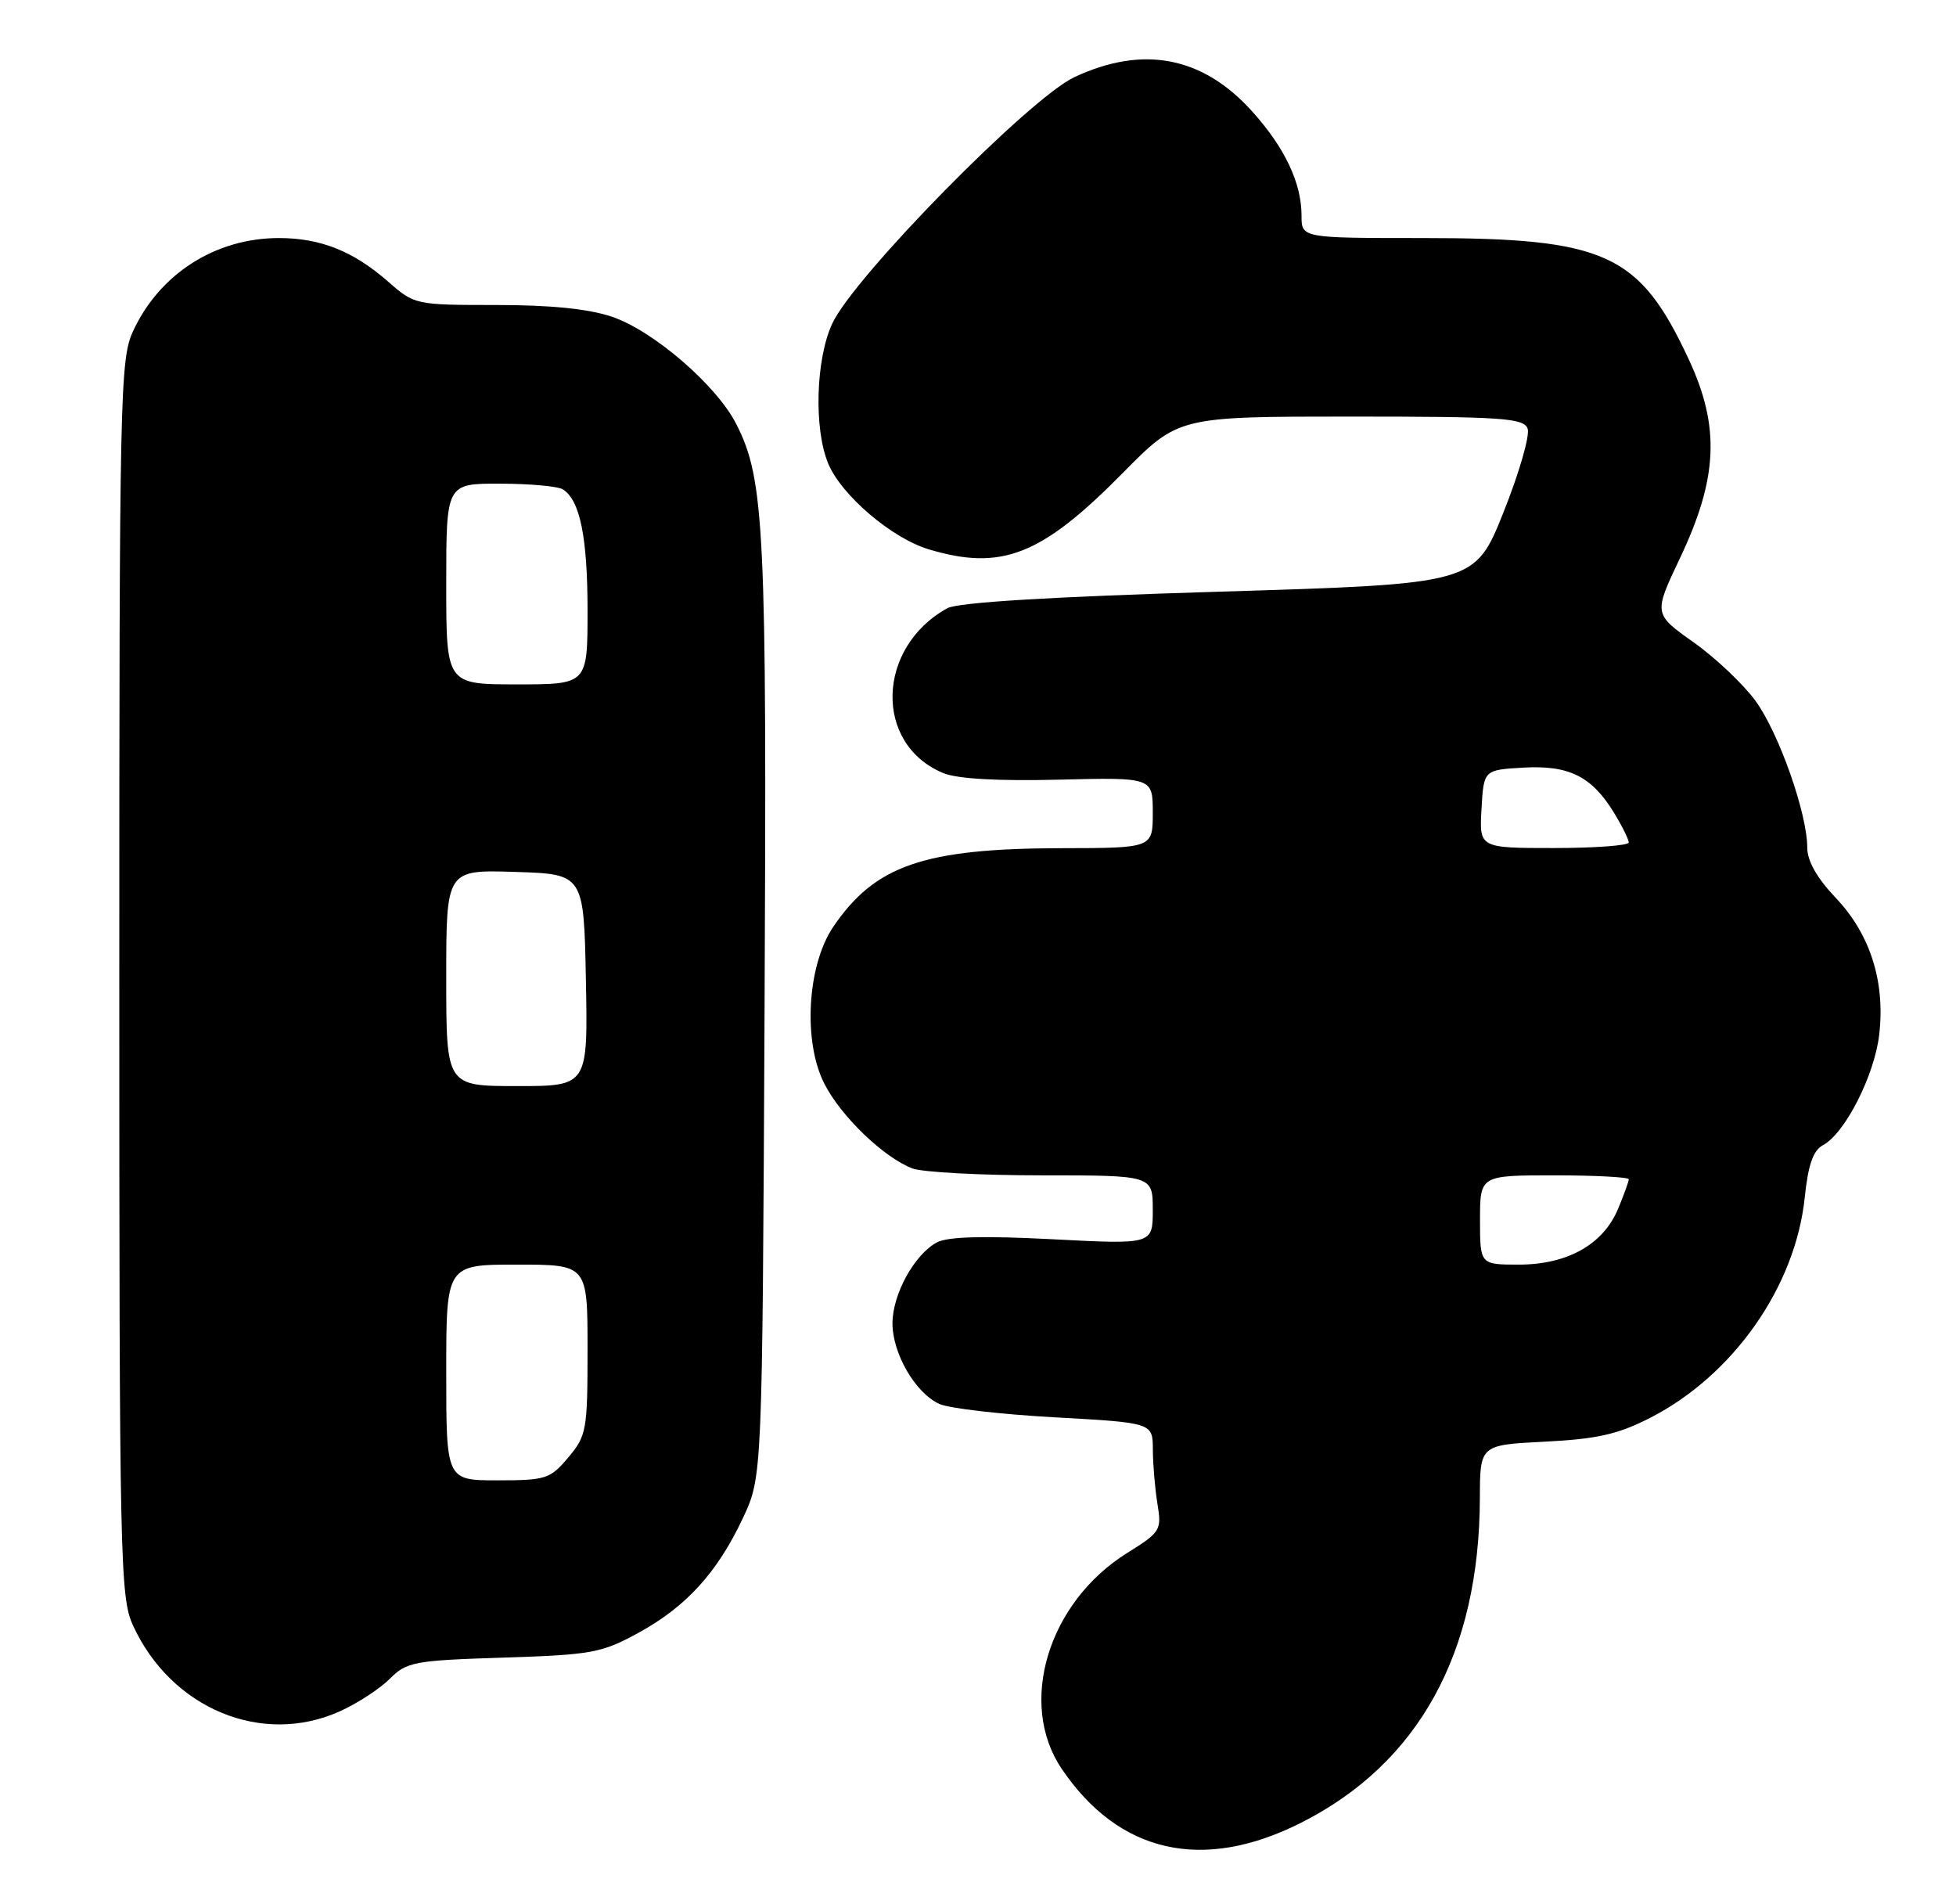 <?xml version="1.0" encoding="UTF-8" standalone="no"?>
<!DOCTYPE svg PUBLIC "-//W3C//DTD SVG 1.1//EN" "http://www.w3.org/Graphics/SVG/1.1/DTD/svg11.dtd" >
<svg xmlns="http://www.w3.org/2000/svg" xmlns:xlink="http://www.w3.org/1999/xlink" version="1.1" viewBox="0 0 263 256">
 <g >
 <path fill="currentColor"
d=" M 174.94 245.03 C 190.75 237.05 198.93 222.20 198.98 201.37 C 199.00 194.24 199.00 194.24 207.75 193.80 C 214.78 193.44 217.56 192.81 221.91 190.58 C 233.06 184.86 241.41 172.96 242.66 160.99 C 243.12 156.57 243.79 154.65 245.12 153.94 C 248.07 152.36 252.02 144.60 252.67 139.13 C 253.51 132.01 251.48 125.59 246.83 120.70 C 244.31 118.05 243.00 115.74 243.00 113.94 C 243.00 109.37 239.20 98.57 236.06 94.24 C 234.43 92.00 230.68 88.44 227.71 86.34 C 222.33 82.52 222.33 82.52 225.88 75.04 C 231.00 64.26 231.30 57.38 227.06 48.29 C 220.41 34.05 215.92 32.00 191.32 32.00 C 175.00 32.00 175.00 32.00 175.00 28.97 C 175.00 24.58 172.74 19.83 168.35 14.96 C 161.70 7.59 153.72 6.05 144.48 10.36 C 138.44 13.17 114.83 37.19 111.90 43.50 C 109.68 48.29 109.41 57.66 111.37 62.34 C 113.14 66.58 119.92 72.36 124.86 73.84 C 134.67 76.78 140.02 74.68 150.97 63.58 C 158.45 56.00 158.45 56.00 181.62 56.00 C 201.97 56.00 204.86 56.20 205.40 57.61 C 205.74 58.49 204.28 63.55 202.16 68.86 C 198.30 78.50 198.30 78.50 163.90 79.54 C 141.09 80.23 128.78 80.98 127.36 81.77 C 117.81 87.06 117.49 100.06 126.82 103.92 C 128.69 104.70 134.14 105.01 142.35 104.81 C 155.00 104.50 155.00 104.50 155.00 109.25 C 155.00 114.00 155.00 114.00 142.75 114.02 C 124.20 114.06 117.64 116.32 112.02 124.62 C 108.53 129.79 107.95 140.03 110.84 145.68 C 113.08 150.08 118.83 155.60 122.68 157.07 C 124.03 157.58 131.85 158.00 140.07 158.00 C 155.00 158.00 155.00 158.00 155.00 162.65 C 155.00 167.29 155.00 167.29 141.53 166.59 C 132.27 166.11 127.42 166.24 125.98 167.01 C 122.95 168.63 120.01 173.98 120.00 177.88 C 120.00 181.96 123.08 187.26 126.30 188.73 C 127.60 189.32 134.58 190.13 141.83 190.53 C 155.00 191.26 155.00 191.26 155.01 194.88 C 155.02 196.87 155.30 200.15 155.63 202.17 C 156.21 205.69 156.04 205.97 151.58 208.75 C 140.94 215.37 136.80 228.96 142.75 237.77 C 150.44 249.15 161.73 251.70 174.94 245.03 Z  M 45.74 230.03 C 48.08 228.97 51.08 227.01 52.42 225.67 C 54.69 223.40 55.70 223.21 67.67 222.83 C 79.55 222.45 80.89 222.21 85.82 219.51 C 92.28 215.98 96.45 211.40 99.90 204.05 C 102.50 198.50 102.50 198.50 102.80 136.00 C 103.12 71.13 102.80 64.44 98.99 56.99 C 96.35 51.80 87.88 44.49 82.32 42.59 C 79.16 41.52 74.09 41.00 66.70 41.00 C 55.88 41.00 55.73 40.97 52.20 37.87 C 47.53 33.77 43.10 32.00 37.50 32.00 C 28.98 32.00 21.46 36.80 17.90 44.50 C 16.14 48.29 16.04 52.82 16.04 131.50 C 16.04 209.89 16.15 214.72 17.88 218.50 C 23.02 229.71 35.27 234.78 45.74 230.03 Z  M 199.00 164.00 C 199.00 158.00 199.00 158.00 209.00 158.00 C 214.50 158.00 219.00 158.24 219.00 158.53 C 219.00 158.82 218.35 160.61 217.56 162.51 C 215.56 167.29 210.76 169.99 204.25 170.00 C 199.00 170.00 199.00 170.00 199.00 164.00 Z  M 199.20 108.75 C 199.50 103.50 199.50 103.50 204.84 103.19 C 210.98 102.84 214.04 104.37 217.04 109.30 C 218.12 111.06 218.99 112.84 219.00 113.25 C 219.00 113.66 214.48 114.00 208.95 114.00 C 198.90 114.00 198.90 114.00 199.20 108.75 Z  M 60.00 184.50 C 60.00 170.00 60.00 170.00 69.50 170.00 C 79.00 170.00 79.00 170.00 79.00 181.42 C 79.00 192.25 78.87 193.01 76.41 195.92 C 73.98 198.81 73.40 199.00 66.91 199.00 C 60.00 199.00 60.00 199.00 60.00 184.50 Z  M 60.00 131.46 C 60.00 116.92 60.00 116.92 69.25 117.21 C 78.50 117.50 78.50 117.50 78.78 131.75 C 79.05 146.00 79.05 146.00 69.53 146.00 C 60.00 146.00 60.00 146.00 60.00 131.46 Z  M 60.00 78.50 C 60.00 65.00 60.00 65.00 67.25 65.02 C 71.24 65.02 75.03 65.37 75.69 65.79 C 77.99 67.25 79.00 72.23 79.00 82.07 C 79.00 92.00 79.00 92.00 69.50 92.00 C 60.00 92.00 60.00 92.00 60.00 78.50 Z "/>
</g>
</svg>